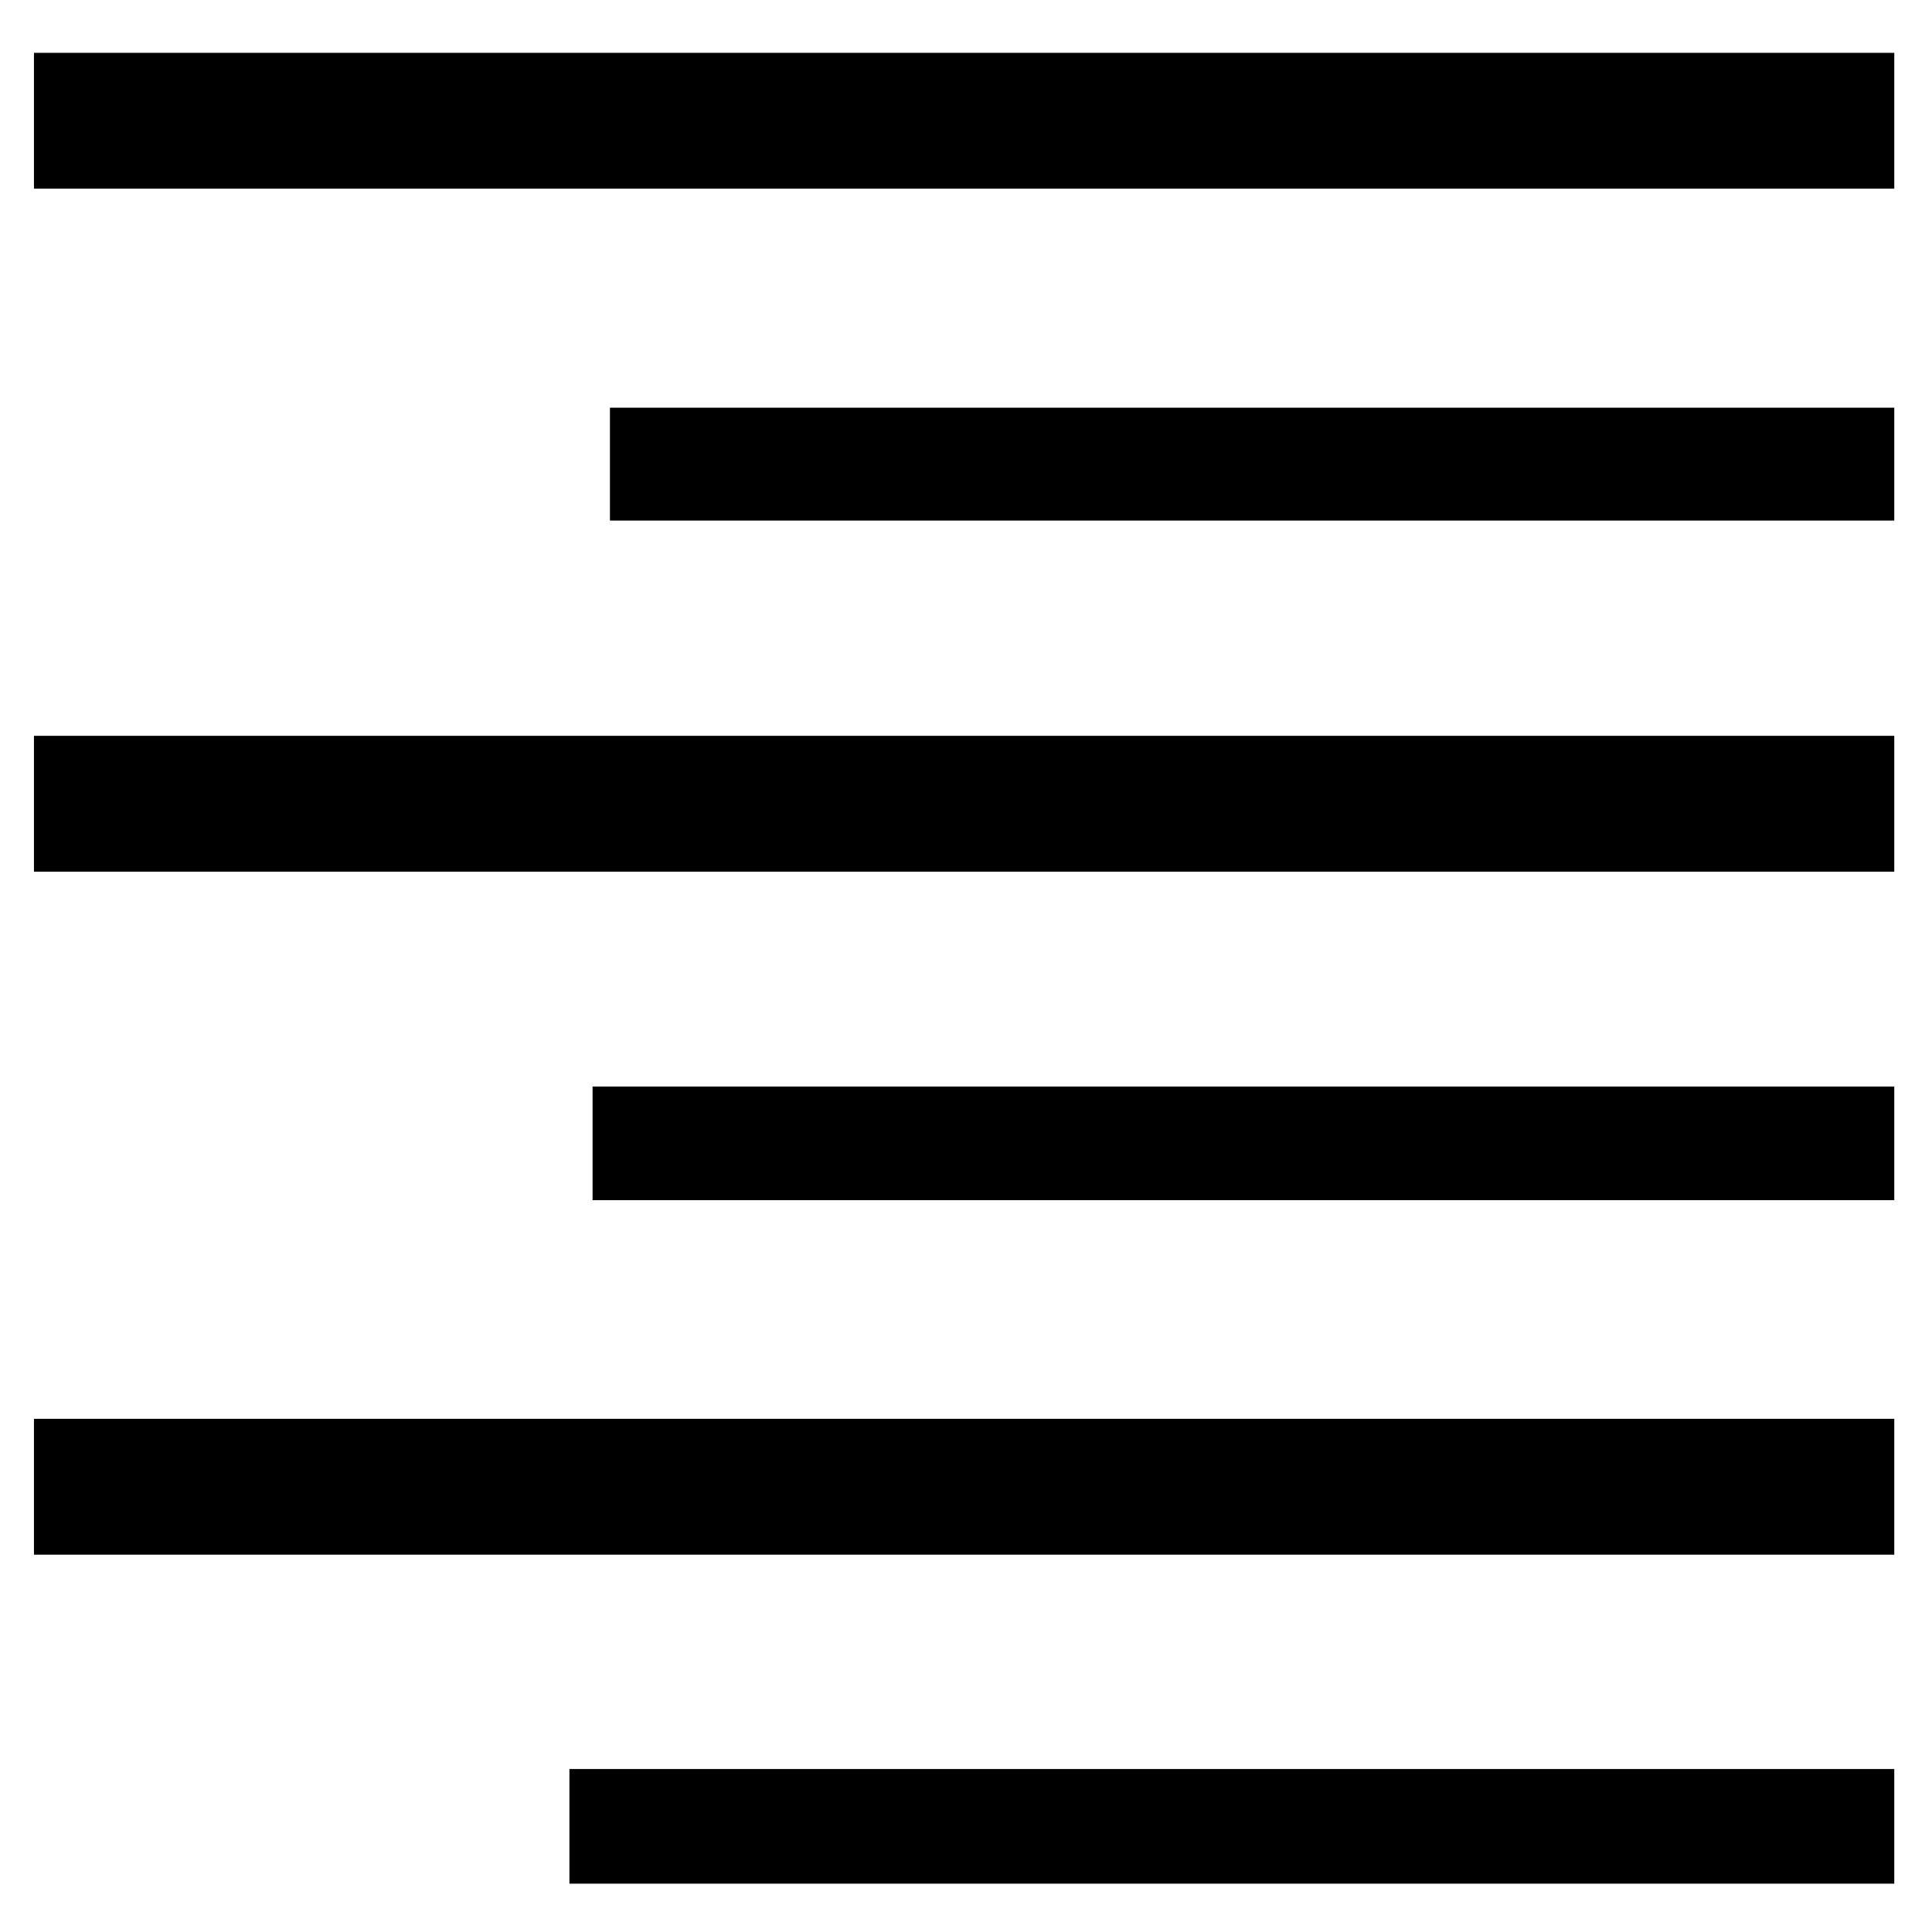 <?xml version="1.0" encoding="UTF-8" standalone="no"?>
<svg
   xmlns:dc="http://purl.org/dc/elements/1.1/"
   xmlns:cc="http://creativecommons.org/ns#"
   xmlns:rdf="http://www.w3.org/1999/02/22-rdf-syntax-ns#"
   xmlns:svg="http://www.w3.org/2000/svg"
   xmlns="http://www.w3.org/2000/svg"
   xmlns:sodipodi="http://sodipodi.sourceforge.net/DTD/sodipodi-0.dtd"
   xmlns:inkscape="http://www.inkscape.org/namespaces/inkscape"
   height="512"
   width="512"
   viewBox="0 0 512 512"
   version="1.1"
   id="svg2705"
   sodipodi:docname="type.svg"
   inkscape:version="0.92.2 5c3e80d, 2017-08-06">
  <defs
     id="defs2709" />
  <sodipodi:namedview
     pagecolor="#ffffff"
     bordercolor="#666666"
     borderopacity="1"
     objecttolerance="10"
     gridtolerance="10"
     guidetolerance="10"
     inkscape:pageopacity="0"
     inkscape:pageshadow="2"
     inkscape:window-width="1680"
     inkscape:window-height="1023"
     id="namedview2707"
     showgrid="false"
     inkscape:zoom="1.3037281"
     inkscape:cx="102.96632"
     inkscape:cy="279.6882"
     inkscape:window-x="0"
     inkscape:window-y="27"
     inkscape:window-maximized="1"
     inkscape:current-layer="svg2705" />
  <path
     style="fill:none;stroke:#000000;stroke-width:36;stroke-linecap:butt;stroke-linejoin:miter;stroke-opacity:1;stroke-miterlimit:4;stroke-dasharray:none"
     d="M 9,32 H 502"
     id="path3256"
     inkscape:connector-curvature="0" />
  <path
     style="fill:none;stroke:#000000;stroke-width:29.912;stroke-linecap:butt;stroke-linejoin:miter;stroke-miterlimit:4;stroke-dasharray:none;stroke-opacity:1"
     d="M 161.639,123 H 502"
     id="path3256-3"
     inkscape:connector-curvature="0" />
  <path
     style="fill:none;stroke:#000000;stroke-width:36;stroke-linecap:butt;stroke-linejoin:miter;stroke-miterlimit:4;stroke-dasharray:none;stroke-opacity:1"
     d="M 9,213 H 502"
     id="path3256-6"
     inkscape:connector-curvature="0" />
  <path
     style="fill:none;stroke:#000000;stroke-width:30.114;stroke-linecap:butt;stroke-linejoin:miter;stroke-miterlimit:4;stroke-dasharray:none;stroke-opacity:1"
     d="M 157.037,303 H 502"
     id="path3256-7"
     inkscape:connector-curvature="0" />
  <path
     style="fill:none;stroke:#000000;stroke-width:36;stroke-linecap:butt;stroke-linejoin:miter;stroke-miterlimit:4;stroke-dasharray:none;stroke-opacity:1"
     d="M 9,394 H 502"
     id="path3256-5"
     inkscape:connector-curvature="0" />
  <path
     style="fill:none;stroke:#000000;stroke-width:30.38;stroke-linecap:butt;stroke-linejoin:miter;stroke-miterlimit:4;stroke-dasharray:none;stroke-opacity:1"
     d="M 150.901,484 H 502"
     id="path3256-35"
     inkscape:connector-curvature="0" />
</svg>
